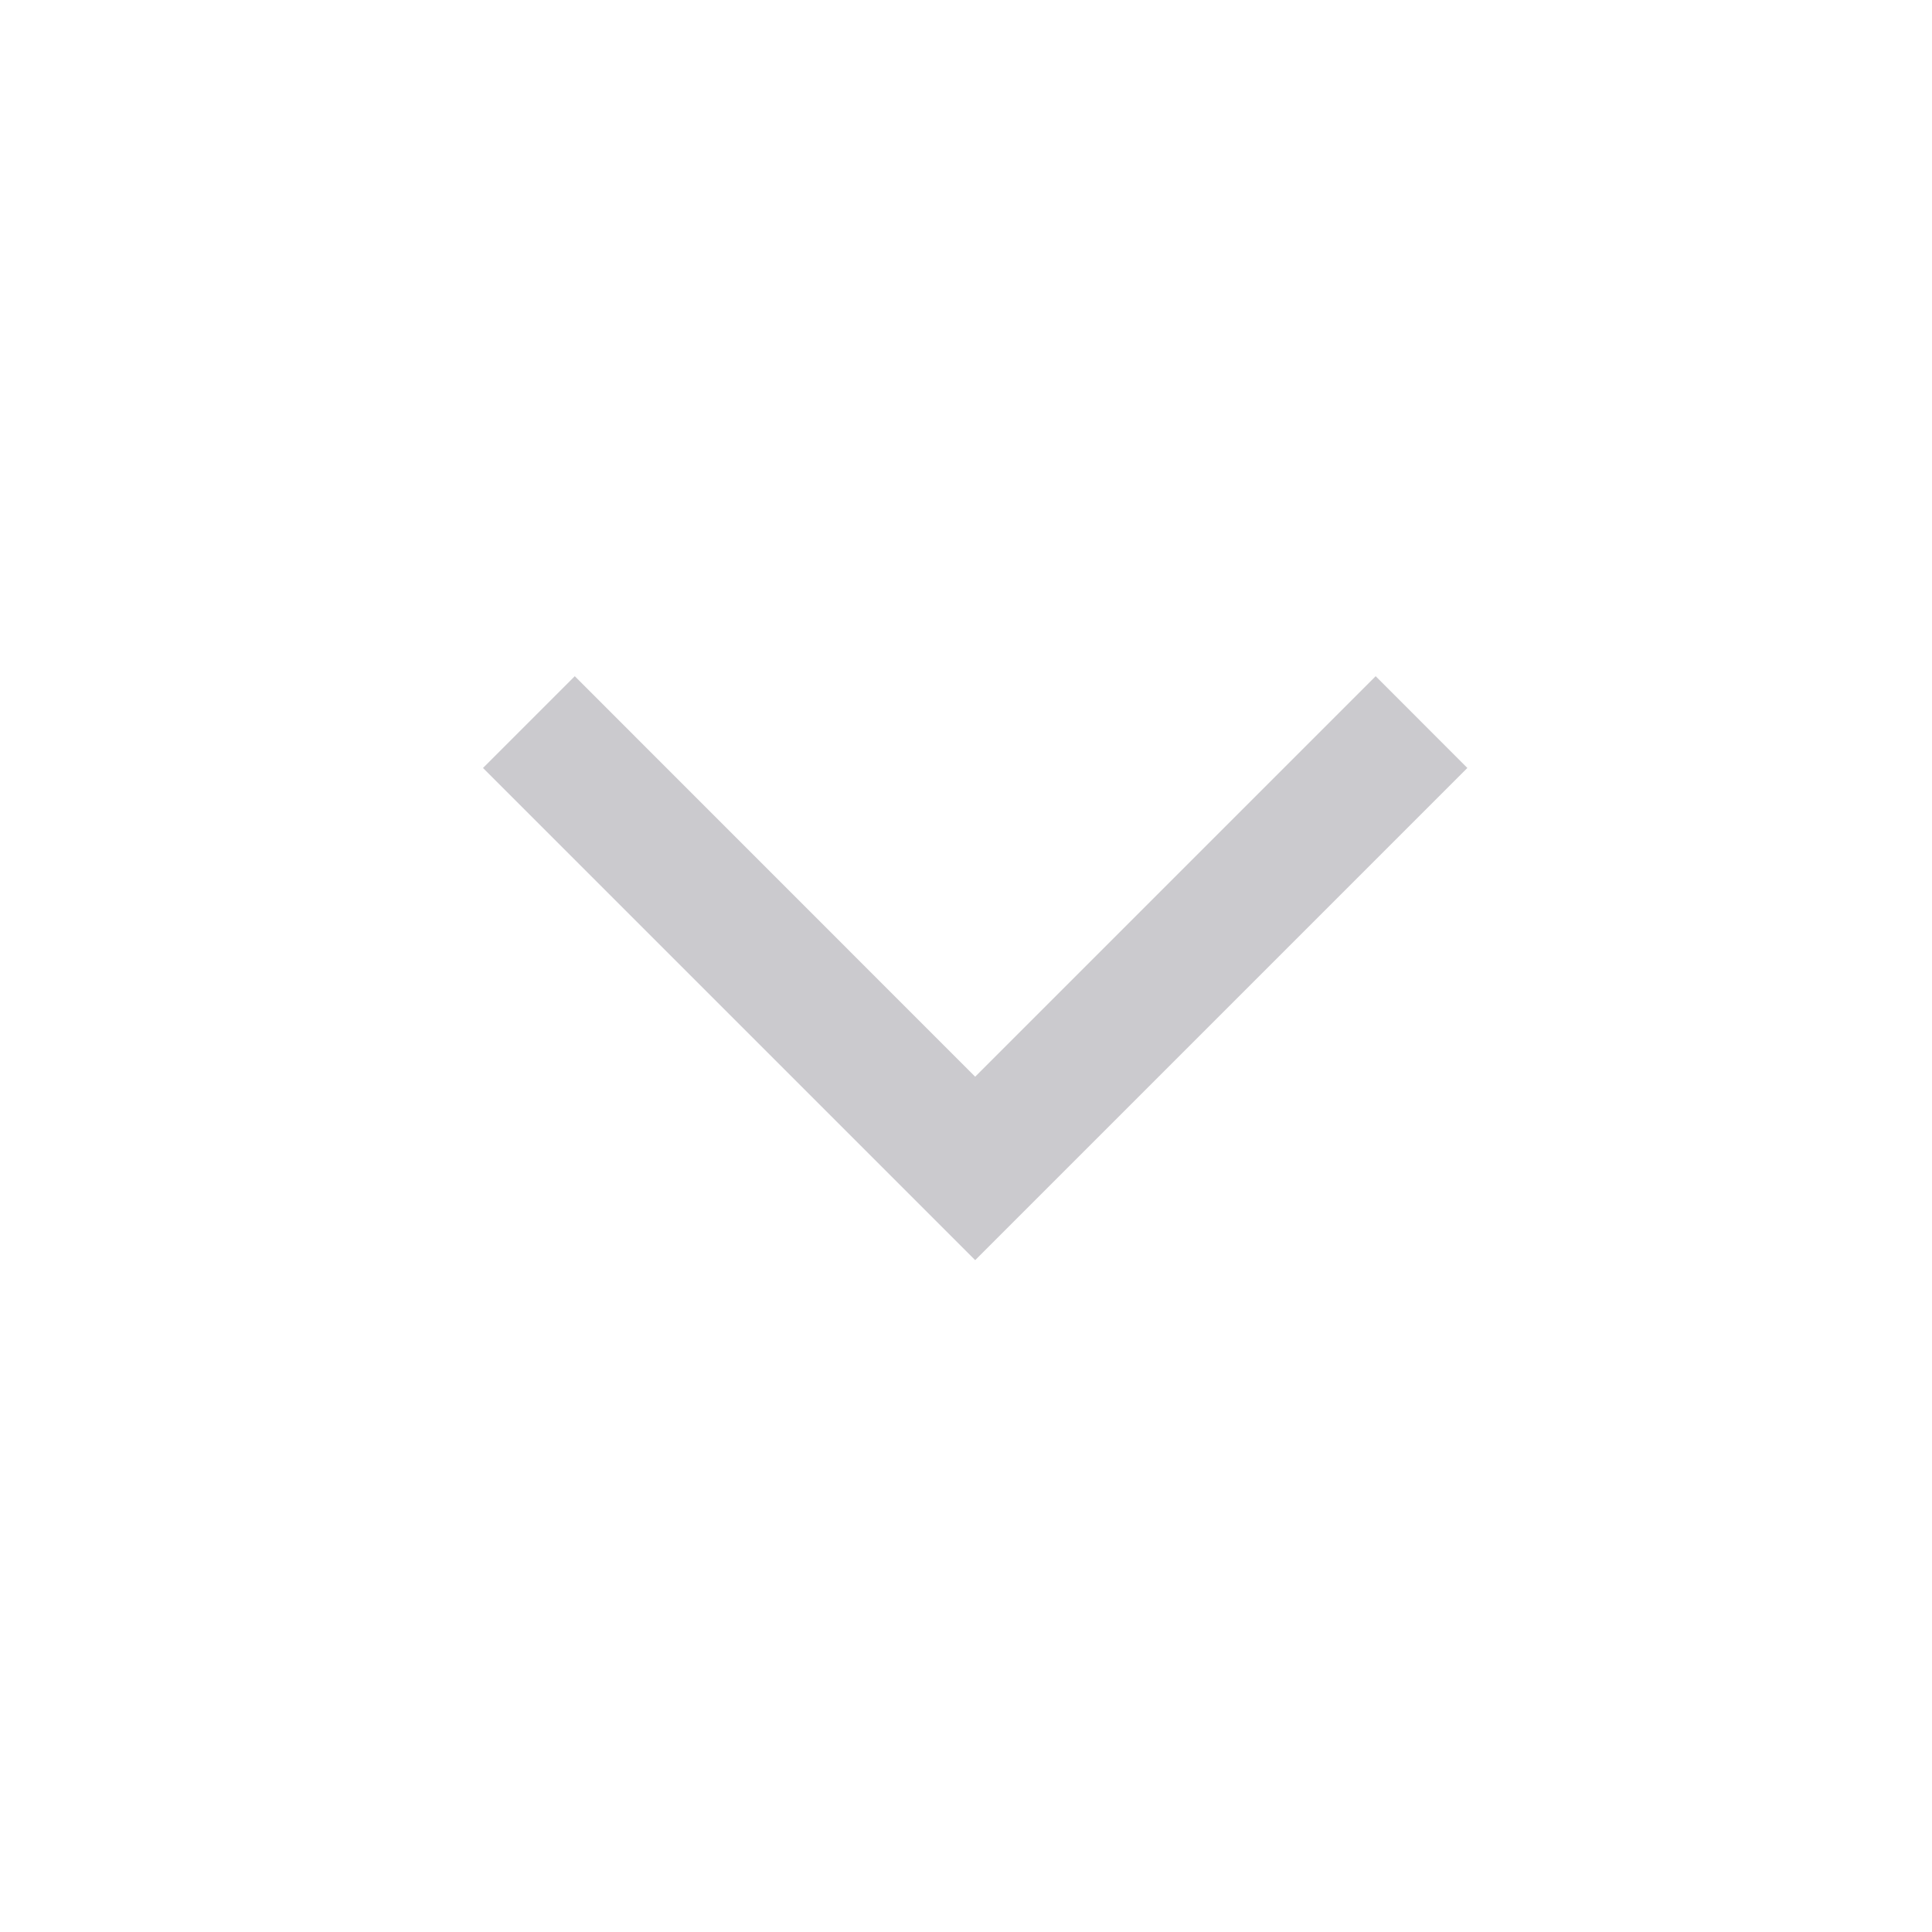<svg width="20" height="20" viewBox="0 0 20 20" fill="none" xmlns="http://www.w3.org/2000/svg">
<g id="20/arrow_down">
<mask id="mask0_1334_8705" style="mask-type:alpha" maskUnits="userSpaceOnUse" x="0" y="0" width="20" height="20">
<rect id="Bounding box" width="20" height="20" fill="#D9D9D9"/>
</mask>
<g mask="url(#mask0_1334_8705)">
<path id="keyboard_arrow_down" d="M10.095 13.045L5 7.95L5.95 7L10.095 11.146L14.241 7L15.19 7.95L10.095 13.045Z" fill="#CBCACE"/>
</g>
</g>
</svg>
